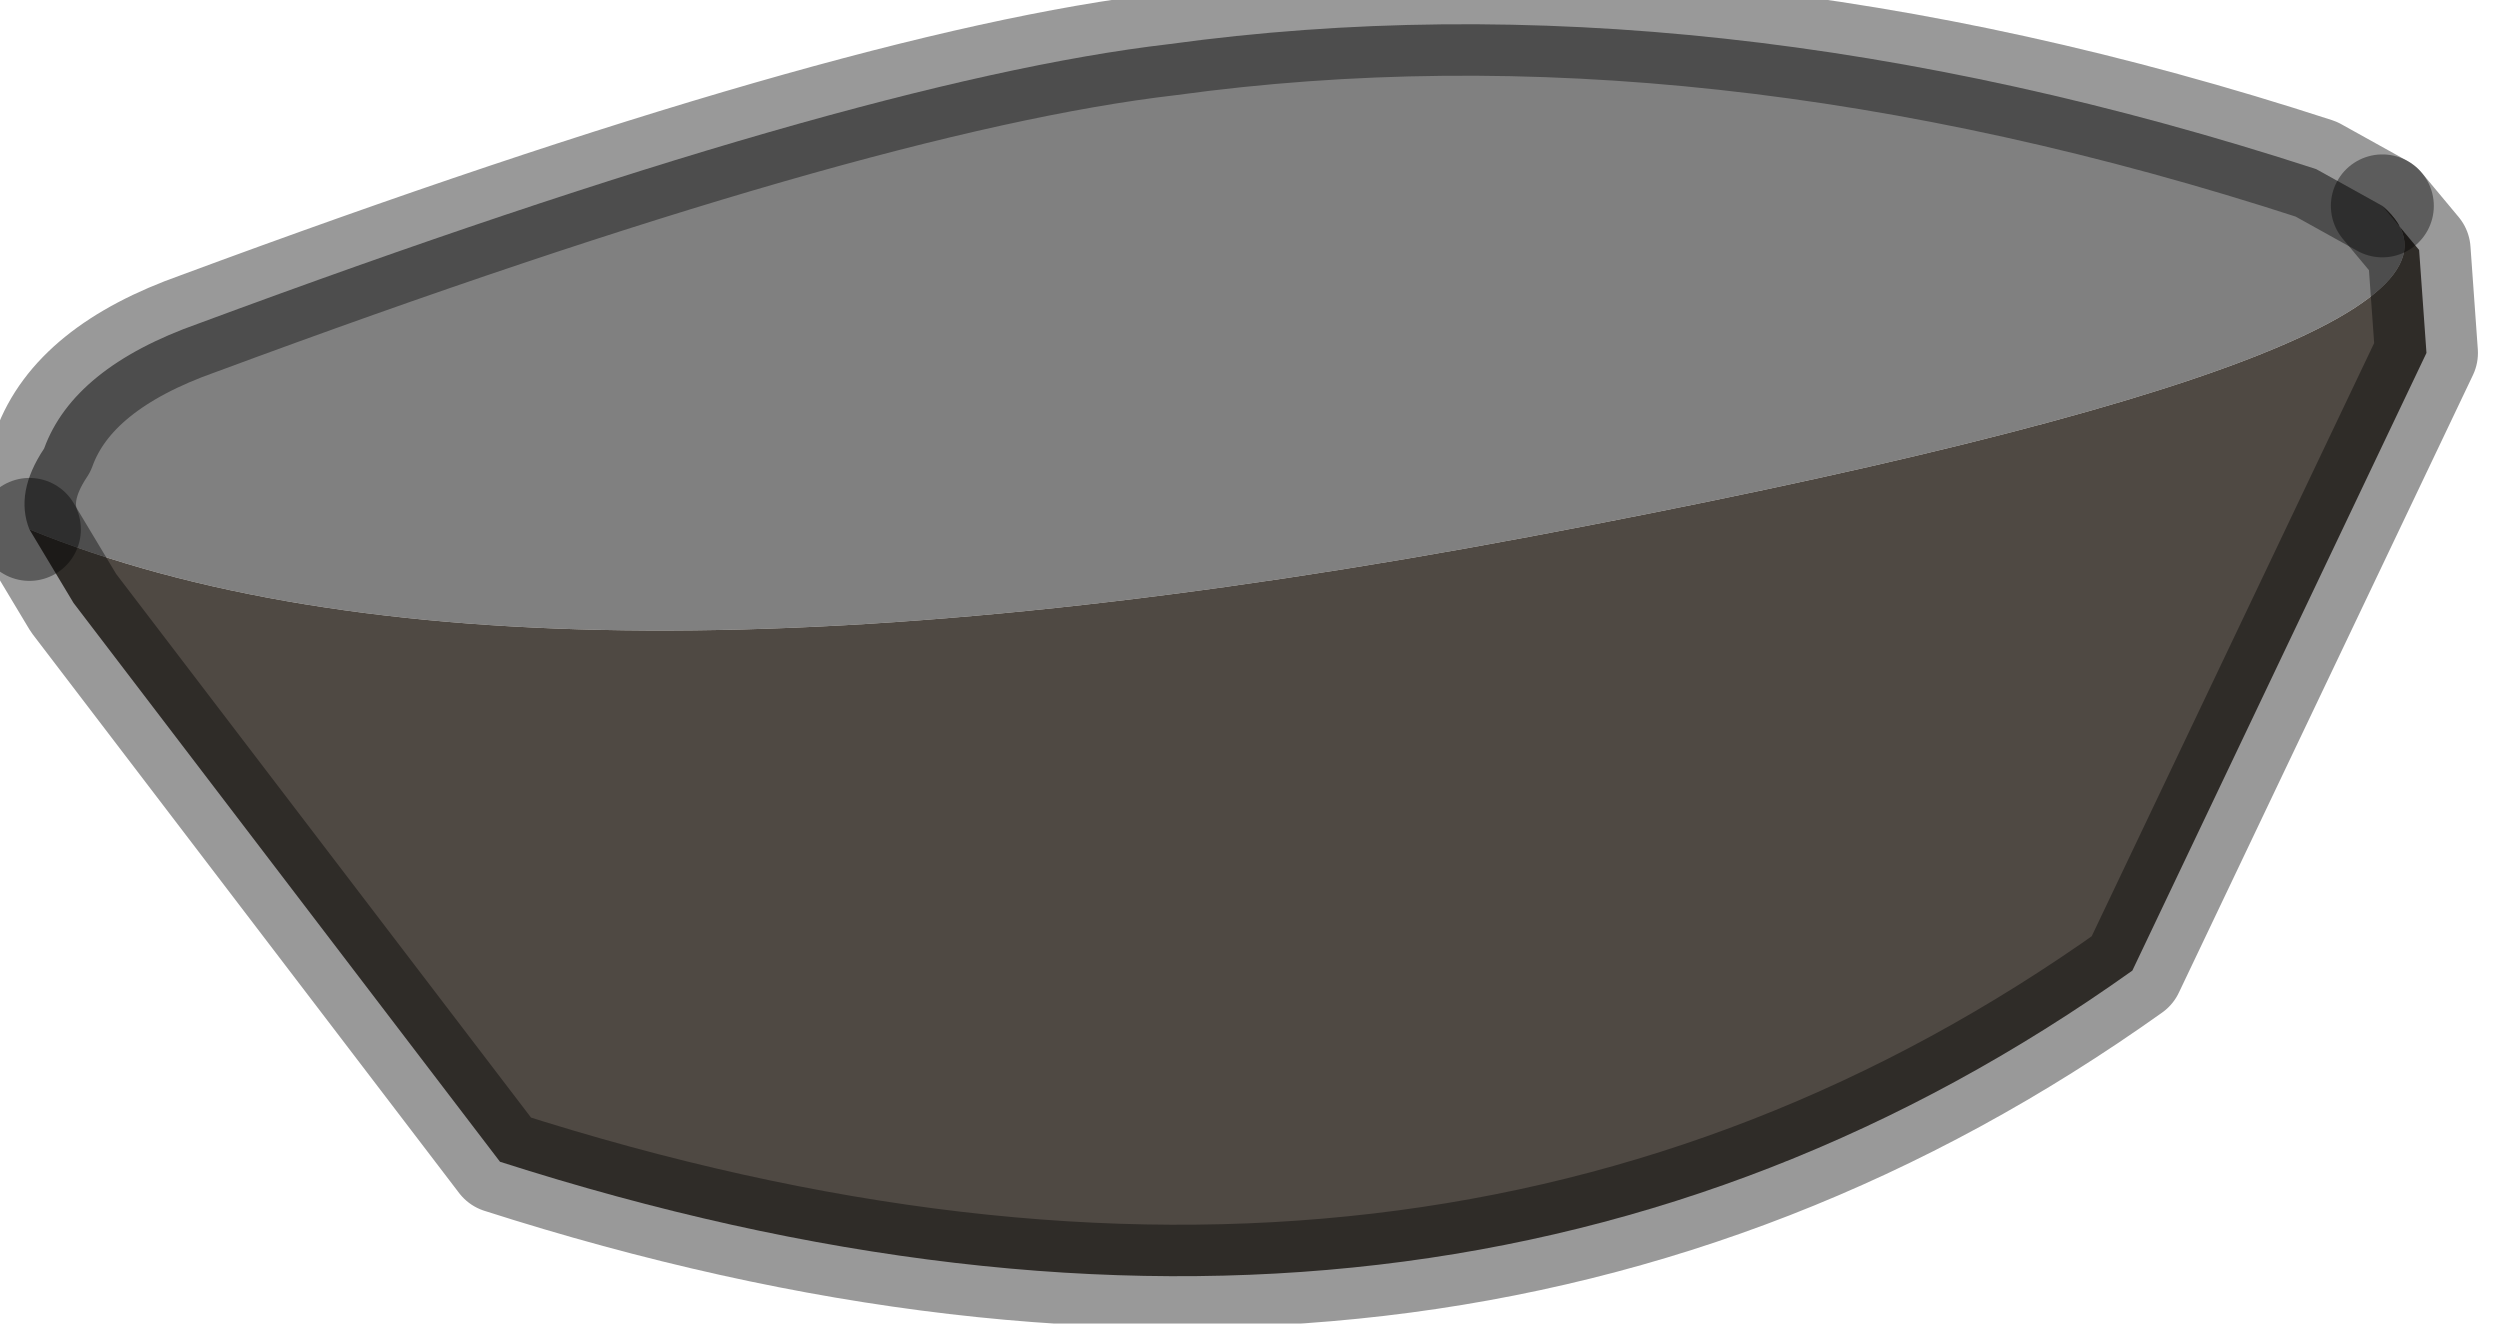 <?xml version="1.0" encoding="utf-8"?>
<svg version="1.1" id="Layer_1"
xmlns="http://www.w3.org/2000/svg"
xmlns:xlink="http://www.w3.org/1999/xlink"
width="17px" height="9px"
xml:space="preserve">
<g id="PathID_2965" transform="matrix(1, 0, 0, 1, 0.15, 0.15)">
<path style="fill:#808080;fill-opacity:1" d="M16.05 1.25Q17.15 2.2 10.25 3.5Q3.35 4.8 0.05 3.45Q-0.05 3.2 0.15 2.9Q0.35 2.35 1.2 2.05Q5.65 0.4 7.8 0.15Q11.45 -0.35 15.6 1L16.05 1.25" />
<path style="fill:#4F4943;fill-opacity:1" d="M10.25 3.5Q17.15 2.2 16.05 1.25L16.3 1.55L16.35 2.25L14.35 6.45Q9.65 9.8 3.25 7.75L0.35 3.95L0.05 3.45Q3.35 4.8 10.25 3.5" />
<path style="fill:none;stroke-width:0.7;stroke-linecap:round;stroke-linejoin:round;stroke-miterlimit:3;stroke:#000000;stroke-opacity:0.4" d="M0.05 3.45L0.35 3.95L3.25 7.75Q9.65 9.8 14.35 6.45L16.35 2.25L16.3 1.55L16.05 1.25" />
<path style="fill:none;stroke-width:0.7;stroke-linecap:round;stroke-linejoin:round;stroke-miterlimit:3;stroke:#000000;stroke-opacity:0.4" d="M0.05 3.45Q-0.05 3.2 0.15 2.9Q0.35 2.35 1.2 2.05Q5.65 0.4 7.8 0.15Q11.45 -0.35 15.6 1L16.05 1.25" />
</g>
</svg>
